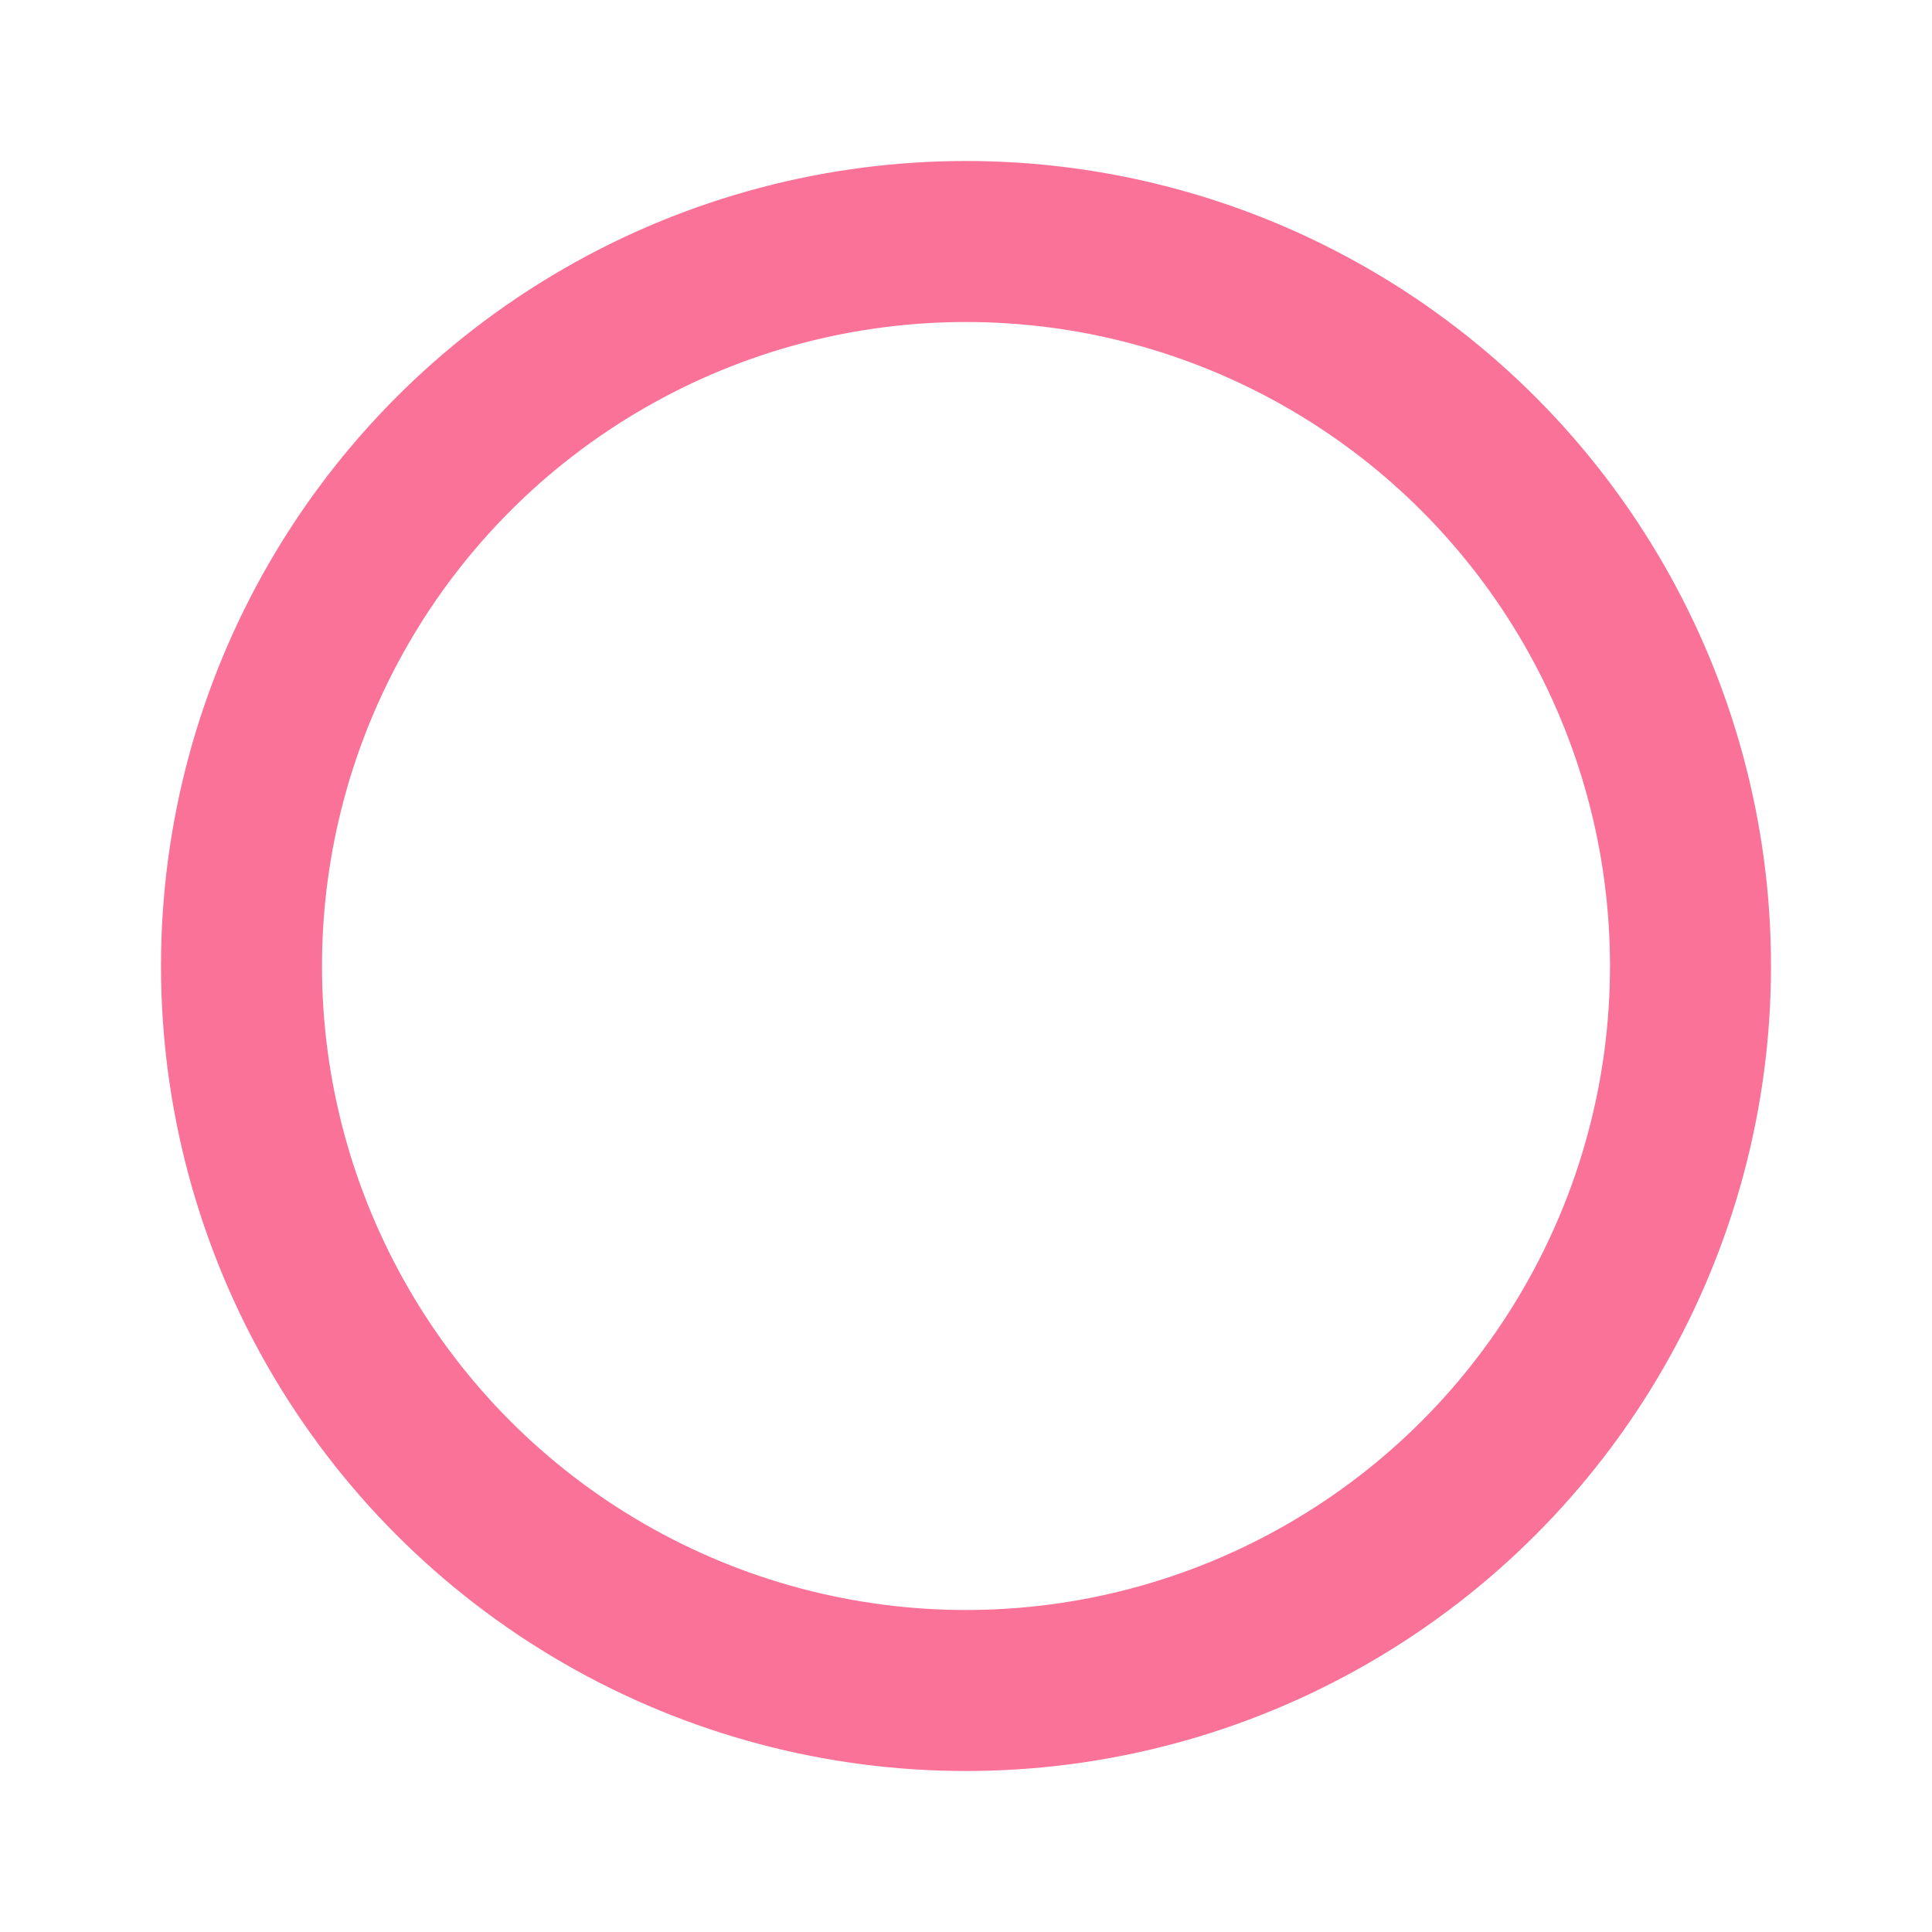 <svg width="48" height="48" viewBox="0 0 48 48" xmlns="http://www.w3.org/2000/svg">
	<style>
		.linear {
			transform-origin: center;
			animation: linear infinite linear-rotate;
			animation-duration: 1568.235ms;
		}

		.rotate-arc {
			transform-origin: center;
			animation: infinite both rotate-arc;
			animation-duration: 5332ms;
			animation-timing-function: cubic-bezier(0.4, 0, 0.2, 1);
		}

		@keyframes rotate-arc {
			12.5% {
				transform: rotate(135deg);
			}

			25% {
				transform: rotate(270deg);
			}

			37.5% {
				transform: rotate(405deg);
			}

			50% {
				transform: rotate(540deg);
			}

			62.5% {
				transform: rotate(675deg);
			}

			75% {
				transform: rotate(810deg);
			}

			87.5% {
				transform: rotate(945deg);
			}

			100% {
				transform: rotate(1080deg);
			}
		}

		@keyframes linear-rotate {
			to {
				transform: rotate(360deg);
			}
		}

		circle {
			stroke-width: 4;
			stroke-dasharray: 113;
			stroke-linecap: round;
			transform-origin: center;
			stroke: #fb7299;
			animation: dash 1333ms cubic-bezier(0.4, 0, 0.2, 1) infinite both;
		}

		@keyframes dash {
			0% {
				stroke-dashoffset: 106;
				transform: rotate(259deg);
			}

			50% {
				stroke-dashoffset: 27;
				transform: rotate(133deg);
			}

			100% {
				stroke-dashoffset: 106;
				transform: rotate(259deg);
			}
		}
	</style>
	<g class="linear">
		<g class="rotate-arc">
			<circle fill="none" cx="24" cy="24" r="18"></circle>
		</g>
	</g>
</svg>

